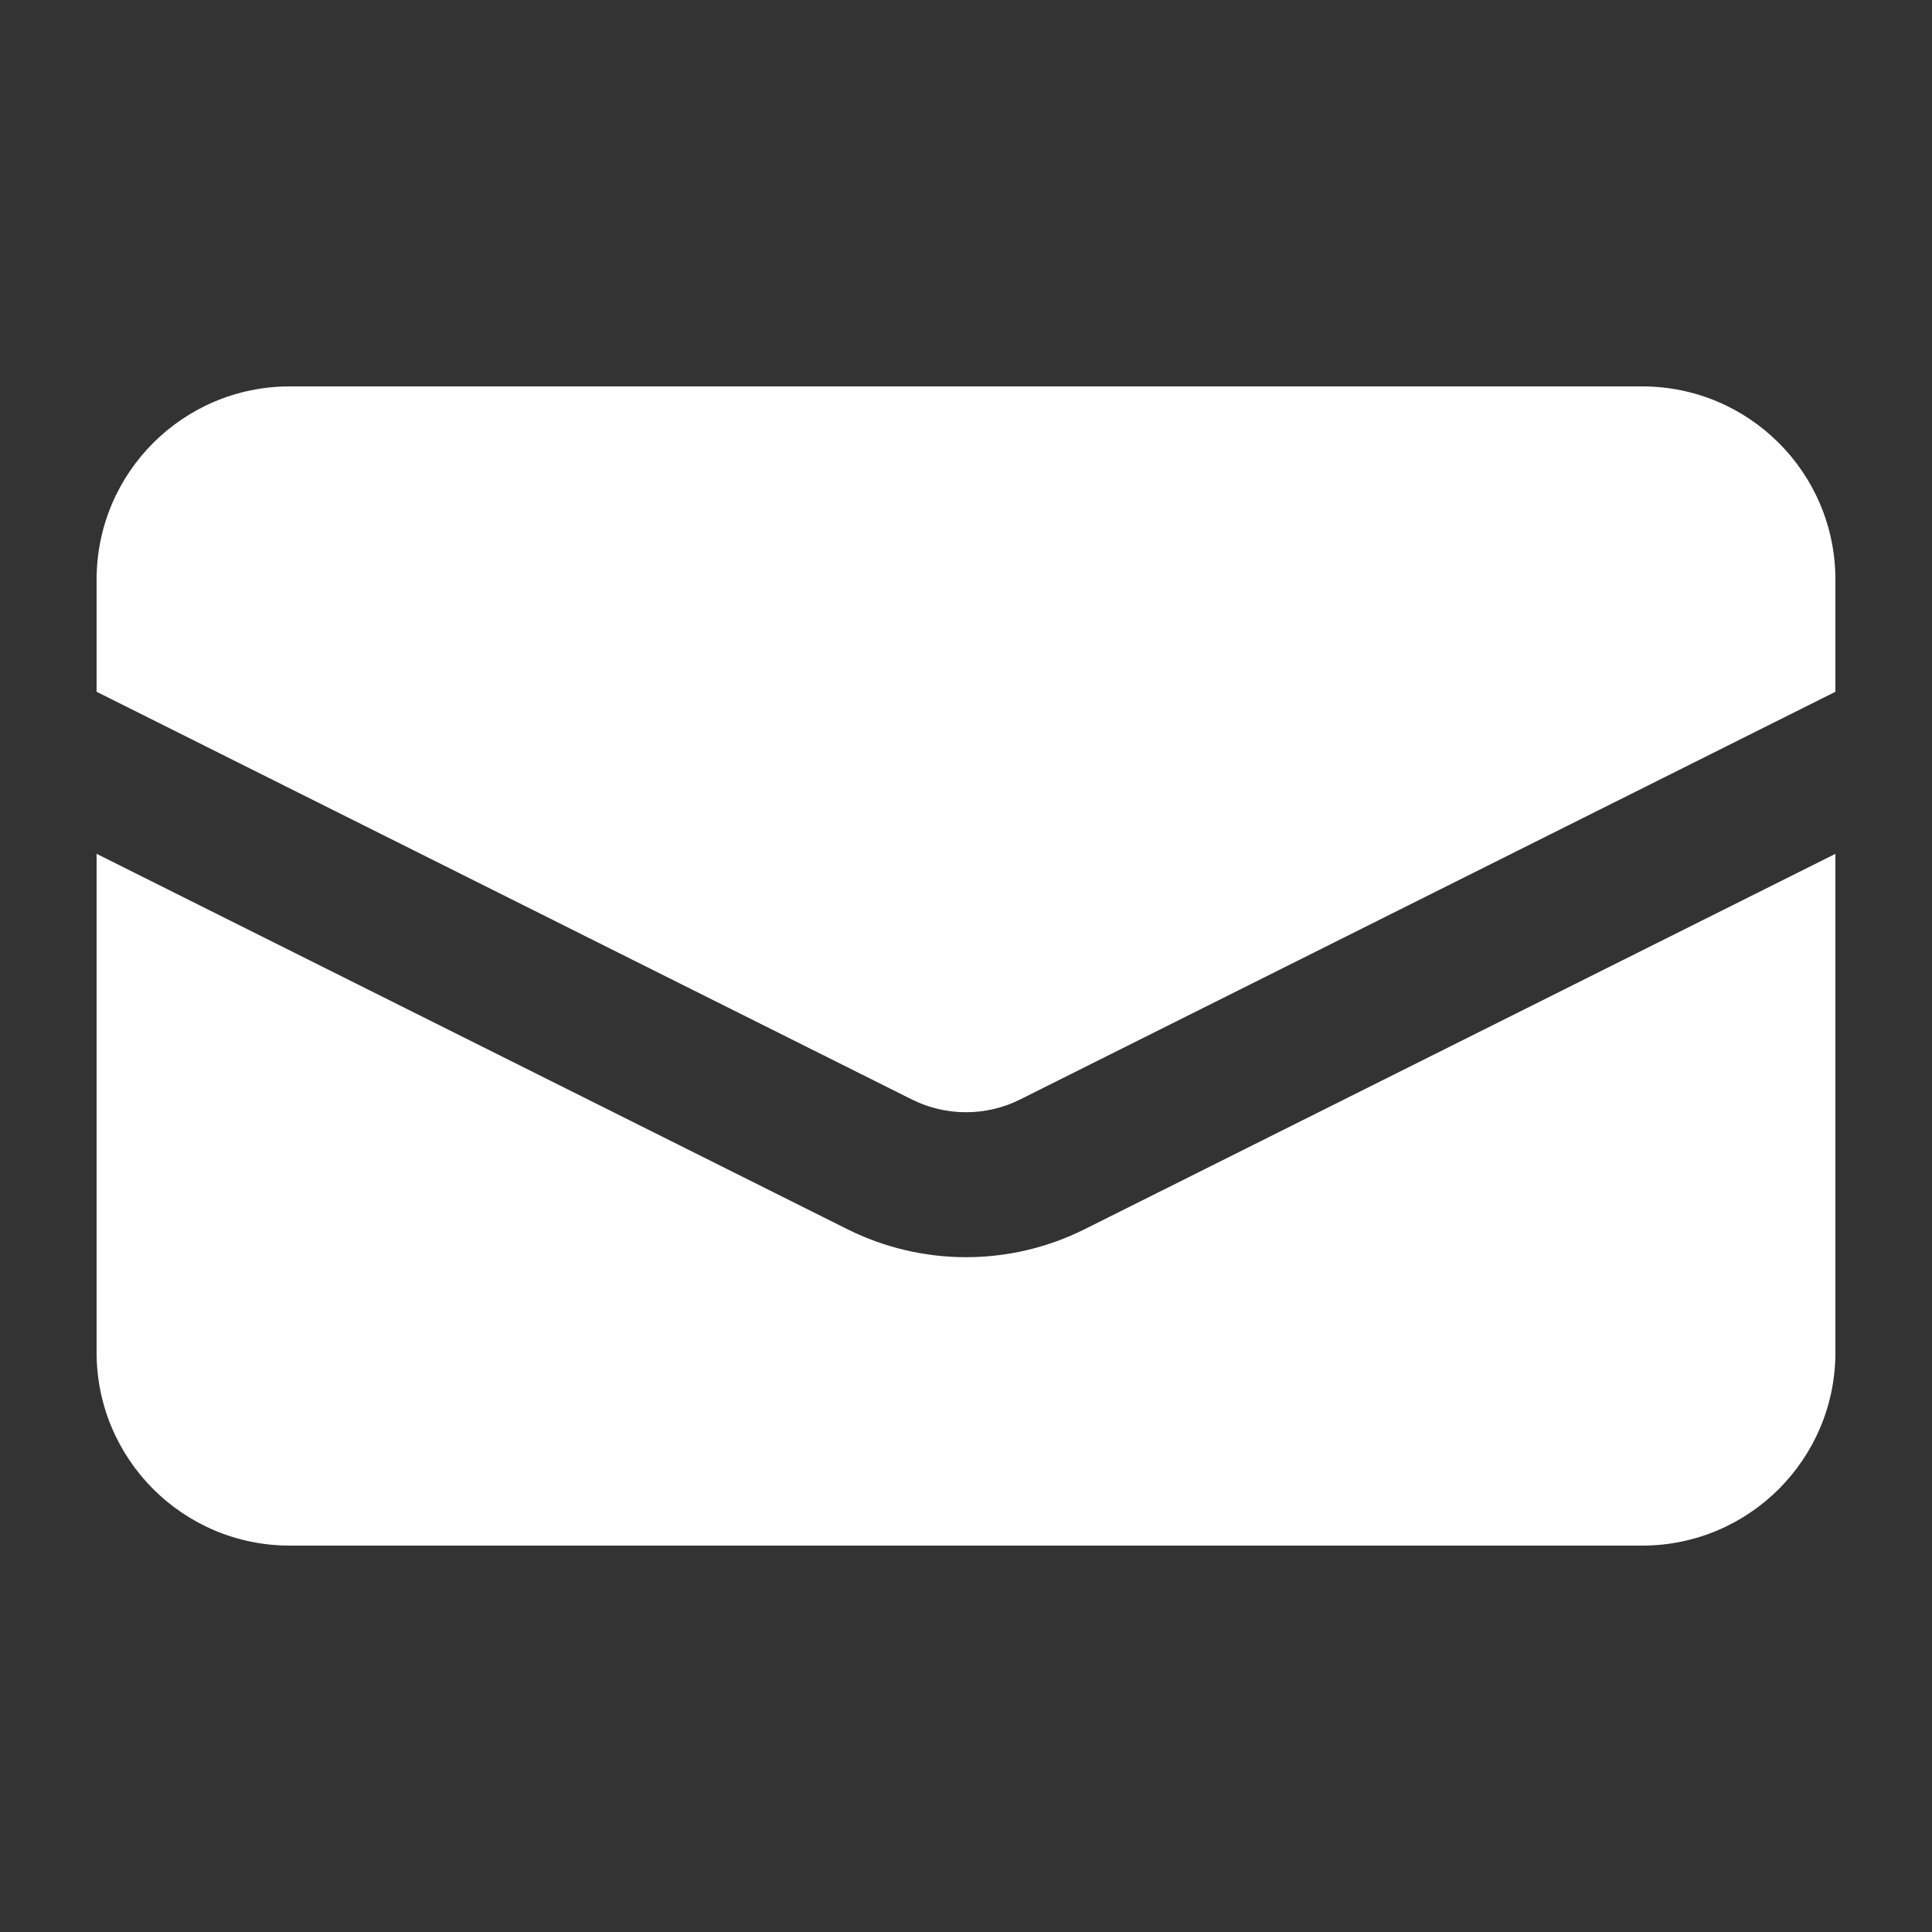 <svg width="16" height="16" viewBox="0 0 16 16" fill="none" xmlns="http://www.w3.org/2000/svg">
<rect x="0" y="0" width="16" height="16" fill="#333333" stroke="none"/>
<path d="M2.4 3.2C1.516 3.2 0.8 3.916 0.8 4.8V5.729L7.553 9.106C7.834 9.246 8.166 9.246 8.447 9.106L15.2 5.729V4.8C15.2 3.916 14.484 3.2 13.6 3.2H2.4Z" fill="white"/>
<path d="M15.2 7.071L8.984 10.179C8.365 10.489 7.636 10.489 7.016 10.179L0.8 7.071V11.2C0.8 12.084 1.516 12.8 2.4 12.8H13.6C14.484 12.8 15.2 12.084 15.2 11.2V7.071Z" fill="white"/>
</svg>
